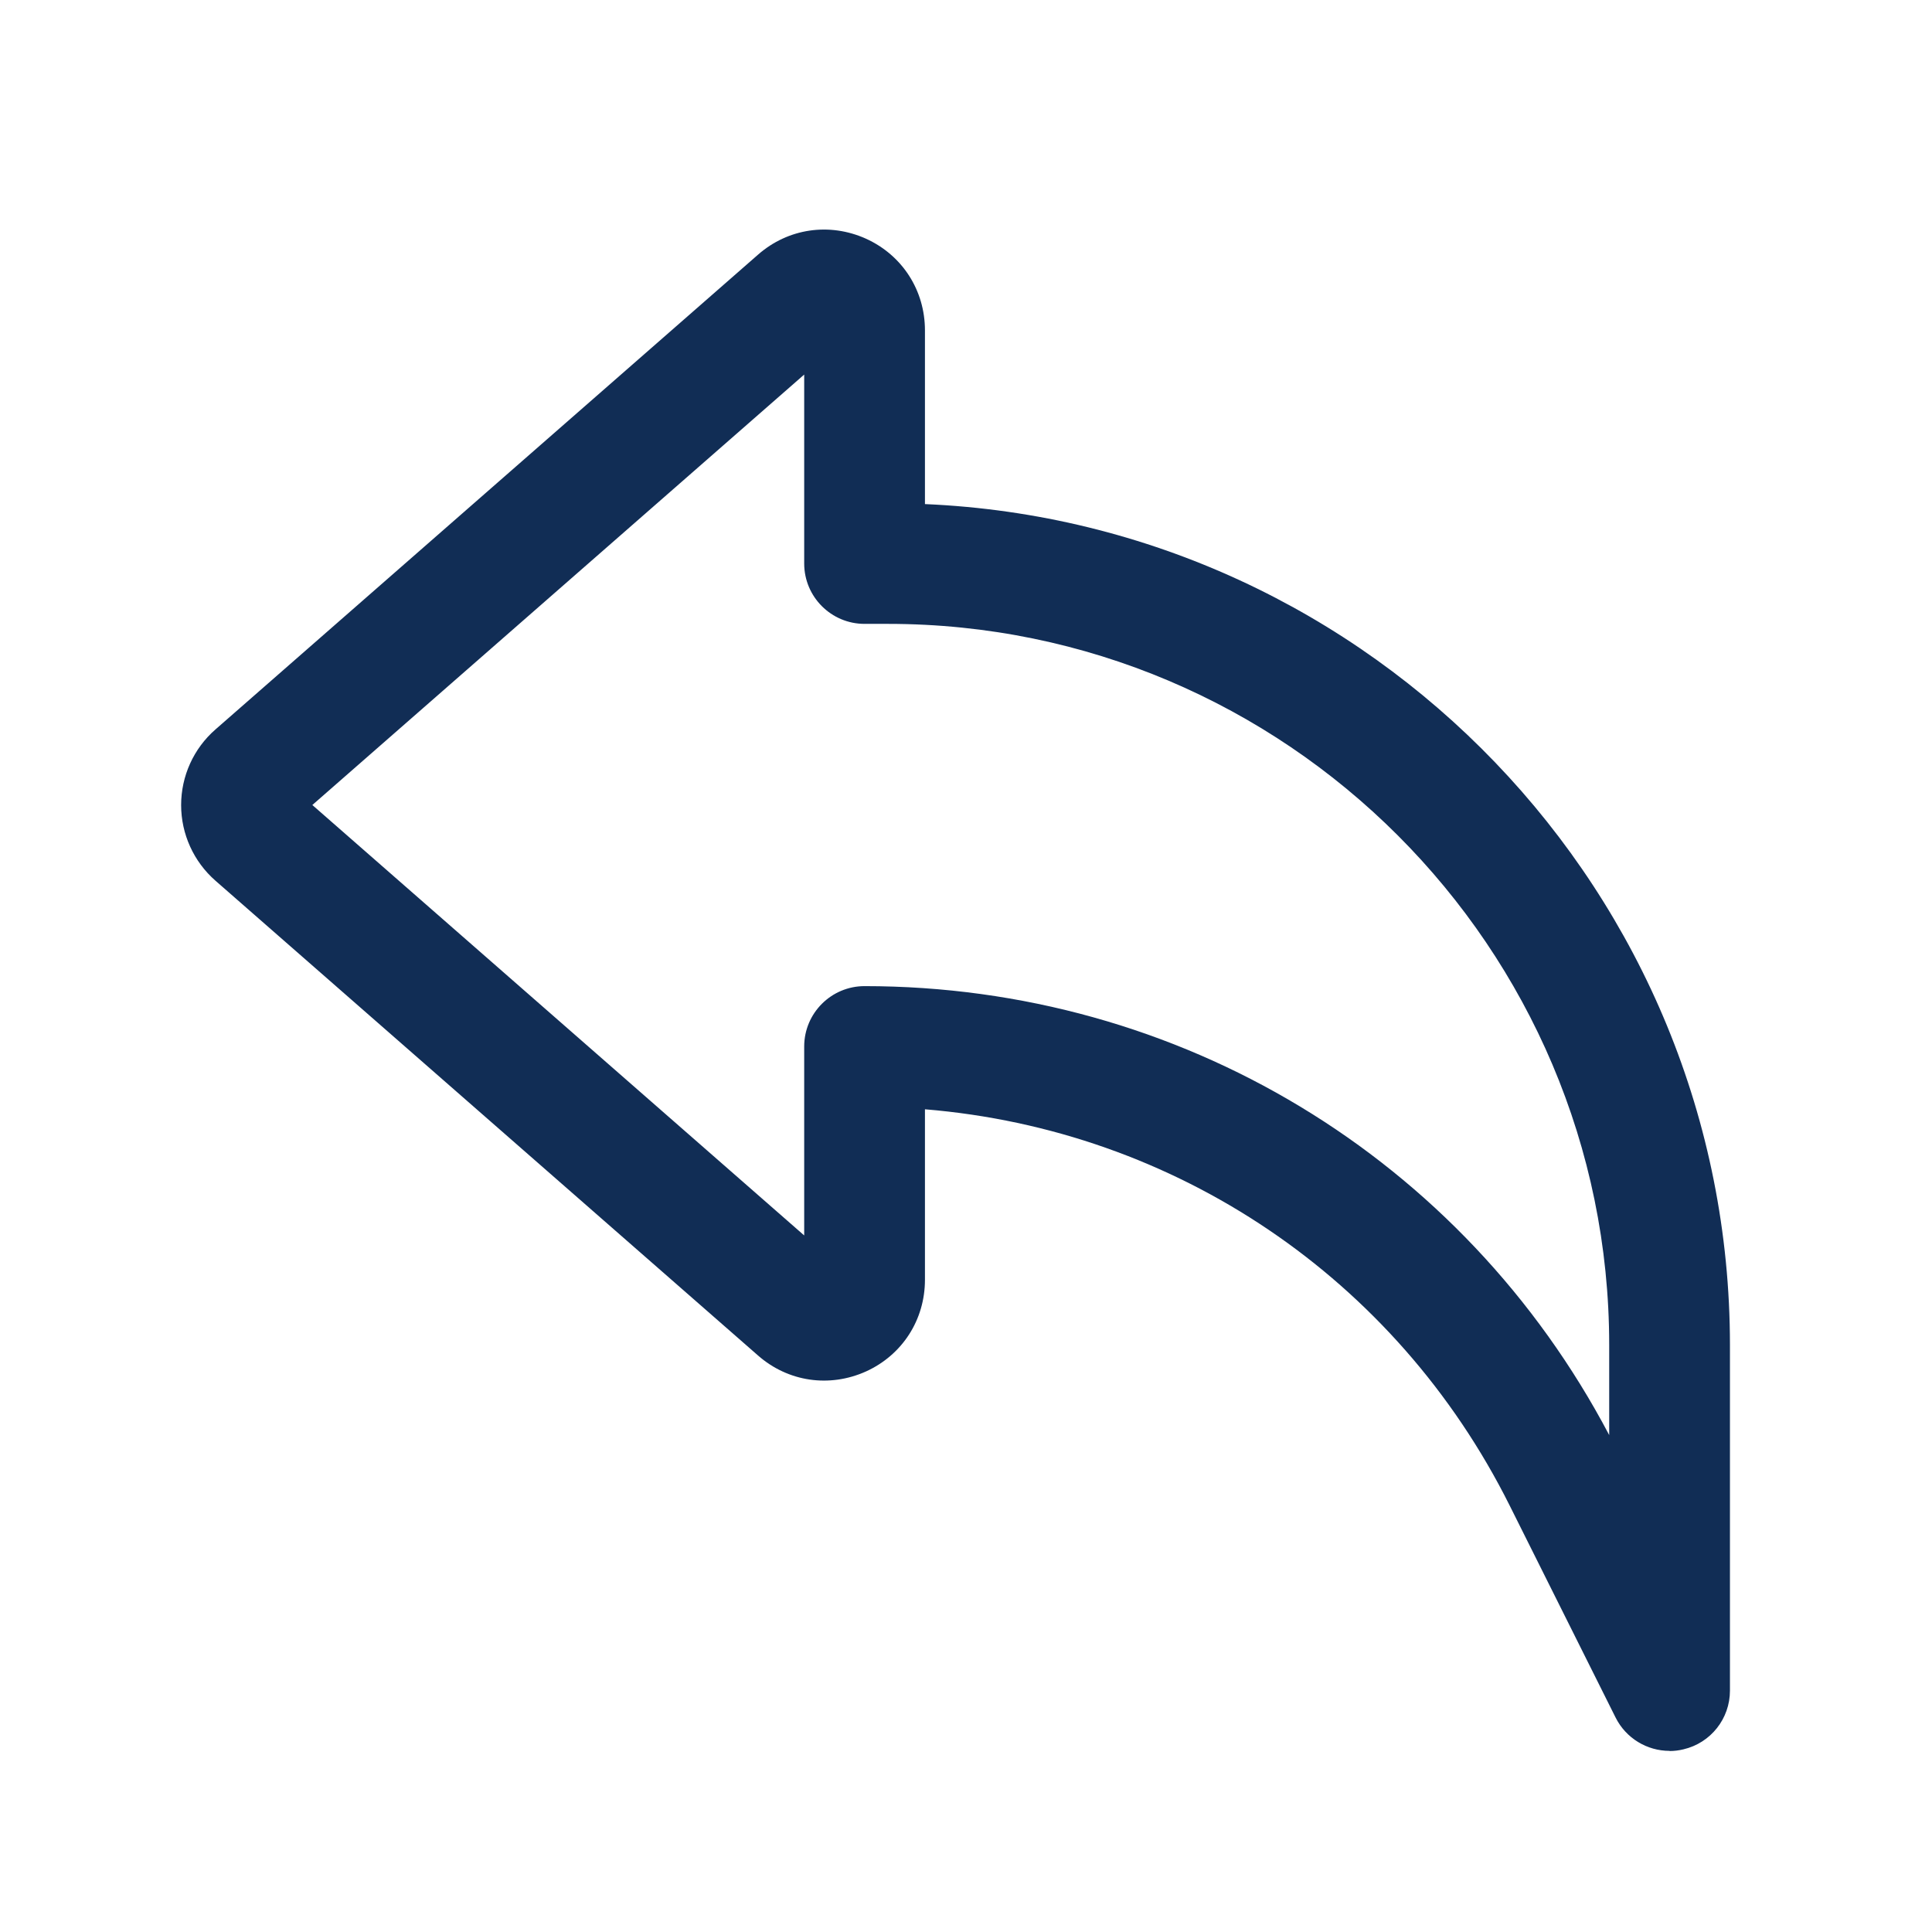 <svg id="Icon" viewBox="0 0 24 24" xmlns="http://www.w3.org/2000/svg"><path d="m20.74 21.75c-.279 0-.542-.156-.671-.415l-1.316-2.634c-1.414-2.828-4.152-4.665-7.263-4.921v2.118c0 .497-.281.934-.733 1.139-.454.204-.967.129-1.34-.198l-6.74-5.898c-.271-.237-.427-.58-.427-.94s.155-.703.427-.94l6.74-5.898c.373-.327.886-.402 1.34-.198.452.205.733.642.733 1.139v2.158c5.555.24 10 4.835 10 10.448v4.292c0 .348-.239.65-.578.729-.057.014-.115.021-.172.021zm-10-9.5c3.911 0 7.435 2.131 9.25 5.577v-1.119c0-4.939-4.019-8.958-8.958-8.958h-.292c-.414 0-.75-.336-.75-.75v-2.347l-6.11 5.347 6.11 5.347v-2.347c0-.414.336-.75.75-.75zm-7.075-2.062s0 0 0 0z" fill="#112d55"/></svg>